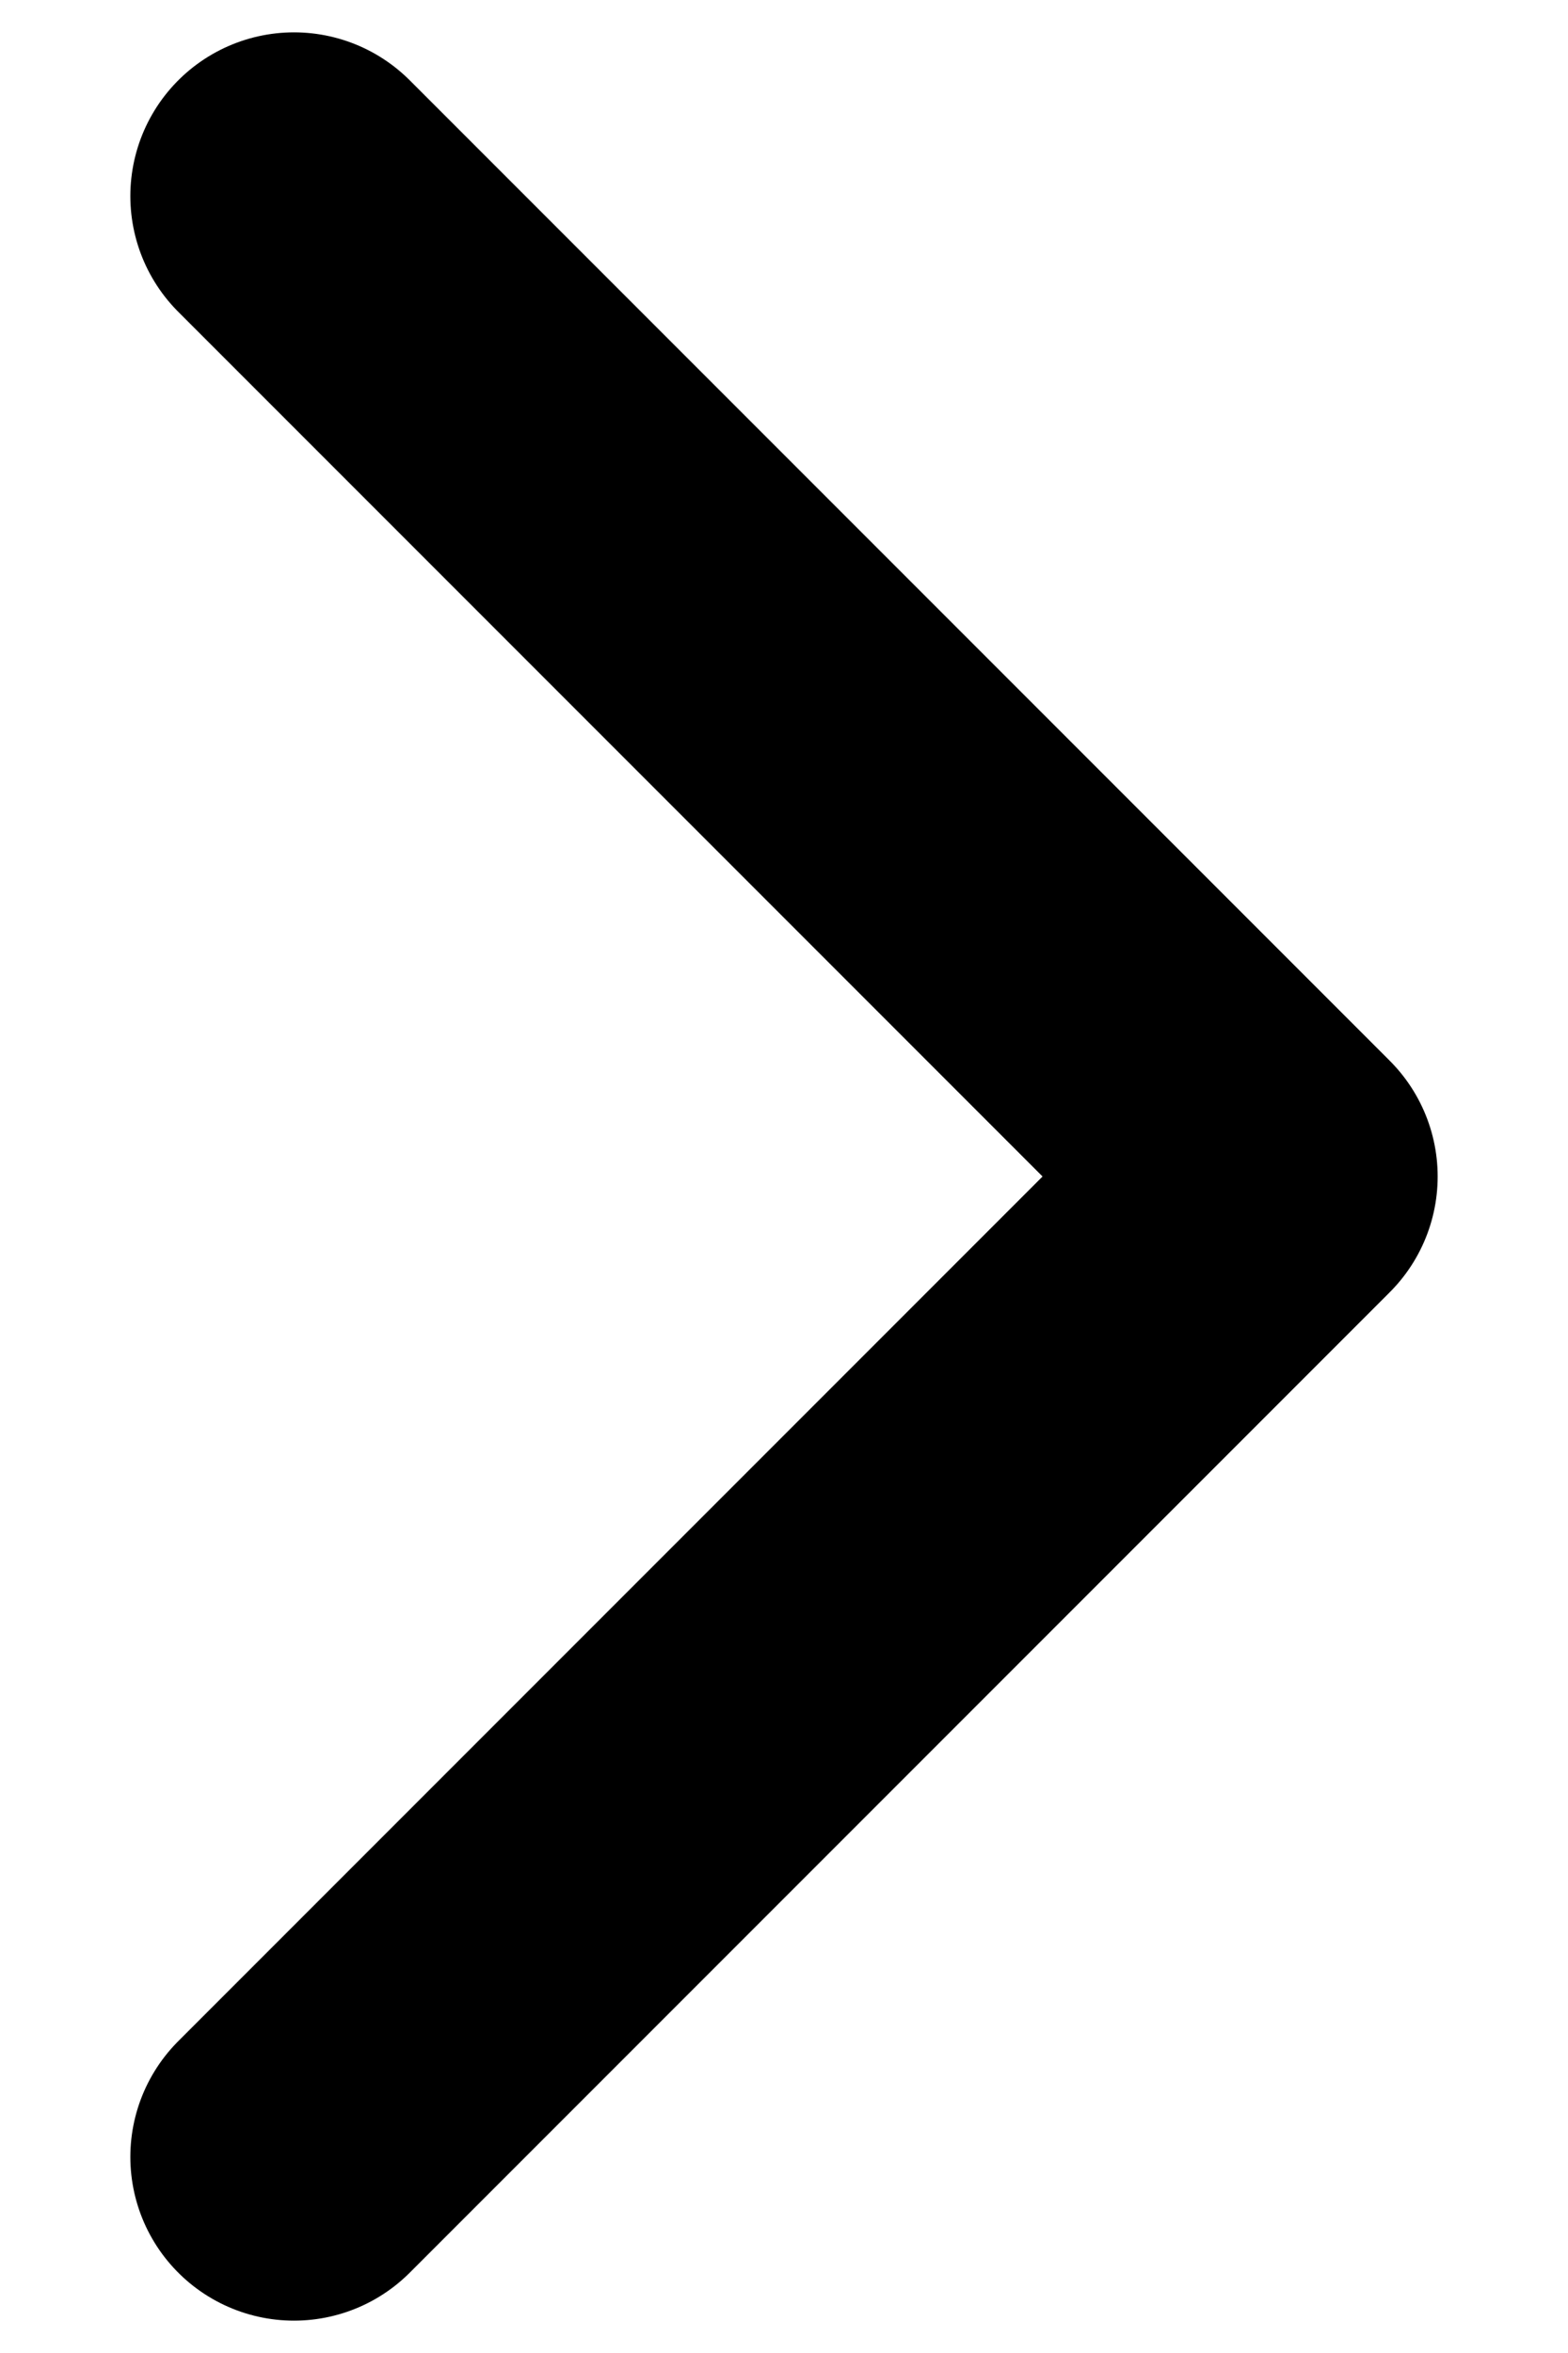 <svg width="8" height="12" viewBox="0 0 8 12" fill="none" xmlns="http://www.w3.org/2000/svg">
<path d="M1.5 11L6.5 6L1.5 1" stroke="black" stroke-width="1.67" stroke-linecap="round" stroke-linejoin="round"/>
</svg>
